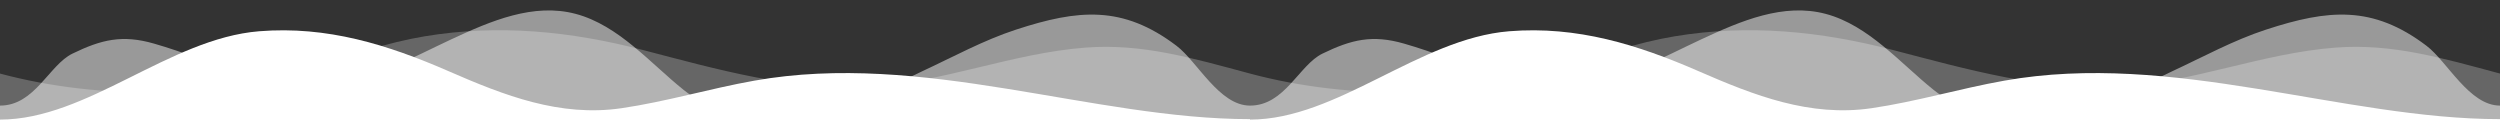 <svg width="2400" height="120" viewBox="0 0 2400 120" fill="none" xmlns="http://www.w3.org/2000/svg">
<rect x="0" y="0" width="2400" height="120" fill="#333333" stroke="none"/>
<path opacity="0.25" d="M2400 120V70.62C2344 55.615 2296.41 41.54 2242 45.71C2171.64 51.08 2105.67 79.02 2035.2 83.21C1961.36 87.57 1887.66 66.33 1817 47.95C1747.73 29.95 1678.7 23.07 1607.6 34.87C1571.45 40.87 1537.75 52.71 1503.15 64.21C1410.51 95 1296 96.343 1200 70.62V120L2400 120Z" fill="white"/>
<path opacity="0.5" d="M2400 120V101.375C2370.5 101.375 2349.55 59.19 2329.5 44C2277.78 4.78 2235 9 2175.42 28.42C2144.27 38.57 2115.33 54.49 2085.75 68.22C2044.83 87.22 2001.02 114.22 1954.92 117.89C1918.66 120.74 1884.02 108.47 1856.32 86.33C1824.55 60.94 1794 24.33 1752.69 13.33C1712.25 2.54 1671.34 20.02 1633.56 37.61C1595.78 55.2 1558.4 76.61 1516.64 80.66C1456.91 86.51 1403.36 57.78 1347.74 41.82C1317.54 33.16 1297.59 37.83 1269.5 51.5C1247.07 62.39 1233.5 101.375 1200 101.375V120L2400 120Z" fill="white"/>
<path d="M2400 120V114.37C2249 114.37 2085.91 48.68 1924.17 77.43C1881.17 85.07 1839.94 97.55 1796.56 103.89C1737.56 112.52 1684.08 91.65 1631 68.49C1572.07 42.78 1514 24.76 1448.8 30C1362.27 37 1284 114.81 1200 114.81V120L2400 120Z" fill="white"/>
<path opacity="0.25" d="M1200 120V70.62C1144 55.615 1096.41 41.54 1042 45.71C971.64 51.08 905.67 79.02 835.2 83.21C761.36 87.57 687.66 66.33 617 47.95C547.73 29.95 478.7 23.07 407.6 34.87C371.45 40.87 337.75 52.71 303.15 64.21C210.51 95 96 96.343 0 70.62V120L1200 120Z" fill="white"/>
<path opacity="0.5" d="M1200 120V101.375C1170.5 101.375 1149.55 59.19 1129.5 44C1077.78 4.78 1035 9 975.42 28.42C944.27 38.57 915.33 54.49 885.75 68.22C844.83 87.22 801.02 114.22 754.92 117.89C718.66 120.74 684.02 108.47 656.32 86.33C624.55 60.94 594 24.33 552.69 13.33C512.25 2.54 471.34 20.02 433.56 37.61C395.78 55.2 358.4 76.61 316.64 80.66C256.91 86.51 203.36 57.78 147.74 41.82C117.54 33.16 97.59 37.83 69.5 51.5C47.07 62.39 33.5 101.375 0 101.375V120L1200 120Z" fill="white"/>
<path d="M1200 120V114.37C1049 114.37 885.91 48.68 724.17 77.43C681.17 85.07 639.94 97.55 596.56 103.89C537.56 112.52 484.08 91.65 431 68.49C372.07 42.78 314 24.76 248.8 30C162.27 37 84 114.81 0 114.81V120L1200 120Z" fill="white"/>
</svg>
